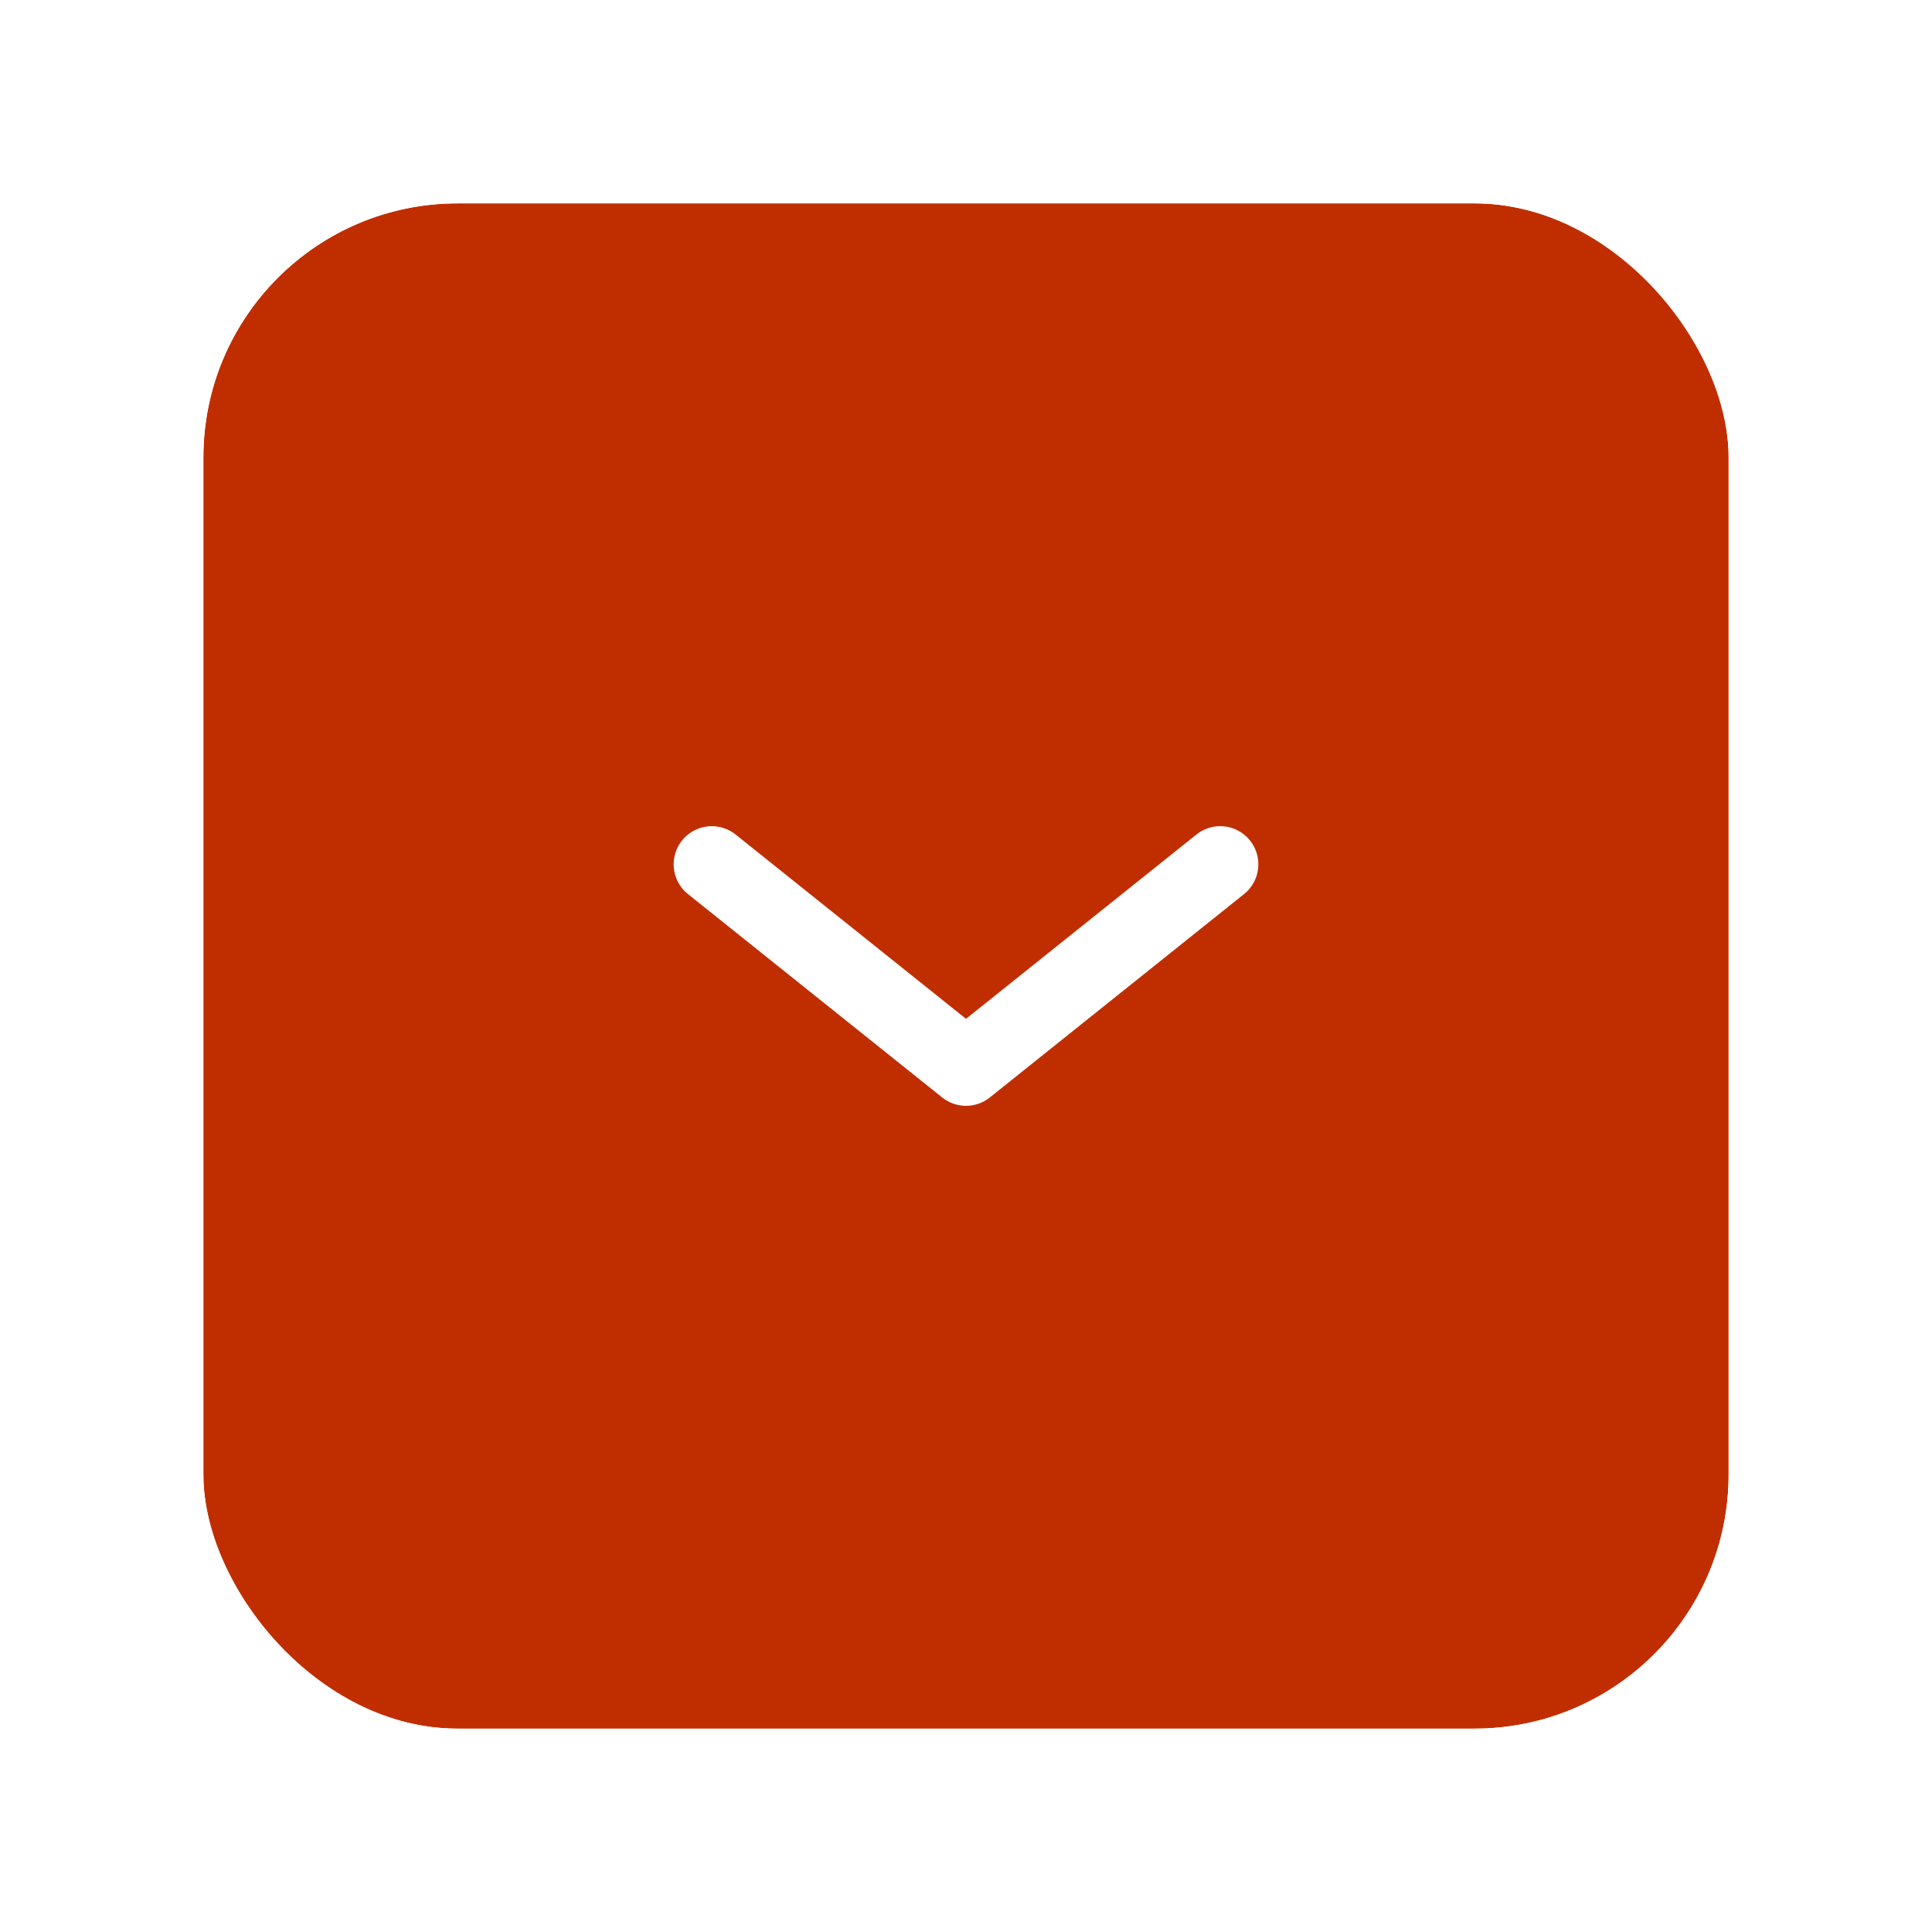 <svg width="38" height="38" fill="none" xmlns="http://www.w3.org/2000/svg"><g filter="url(#filter0_d)"><rect x="4" y="3" width="30" height="30" rx="5" fill="#C02E00"/><rect x="3.5" y="2.5" width="31" height="31" rx="5.5" stroke="#fff"/></g><path d="M14 17l5 4 5-4" stroke="#fff" stroke-width="1.5" stroke-linecap="round" stroke-linejoin="round"/><defs><filter id="filter0_d" x="0" y="0" width="38" height="38" filterUnits="userSpaceOnUse" color-interpolation-filters="sRGB"><feFlood flood-opacity="0" result="BackgroundImageFix"/><feColorMatrix in="SourceAlpha" values="0 0 0 0 0 0 0 0 0 0 0 0 0 0 0 0 0 0 127 0"/><feOffset dy="1"/><feGaussianBlur stdDeviation="1.5"/><feColorMatrix values="0 0 0 0 0 0 0 0 0 0 0 0 0 0 0 0 0 0 0.1 0"/><feBlend in2="BackgroundImageFix" result="effect1_dropShadow"/><feBlend in="SourceGraphic" in2="effect1_dropShadow" result="shape"/></filter></defs></svg>
